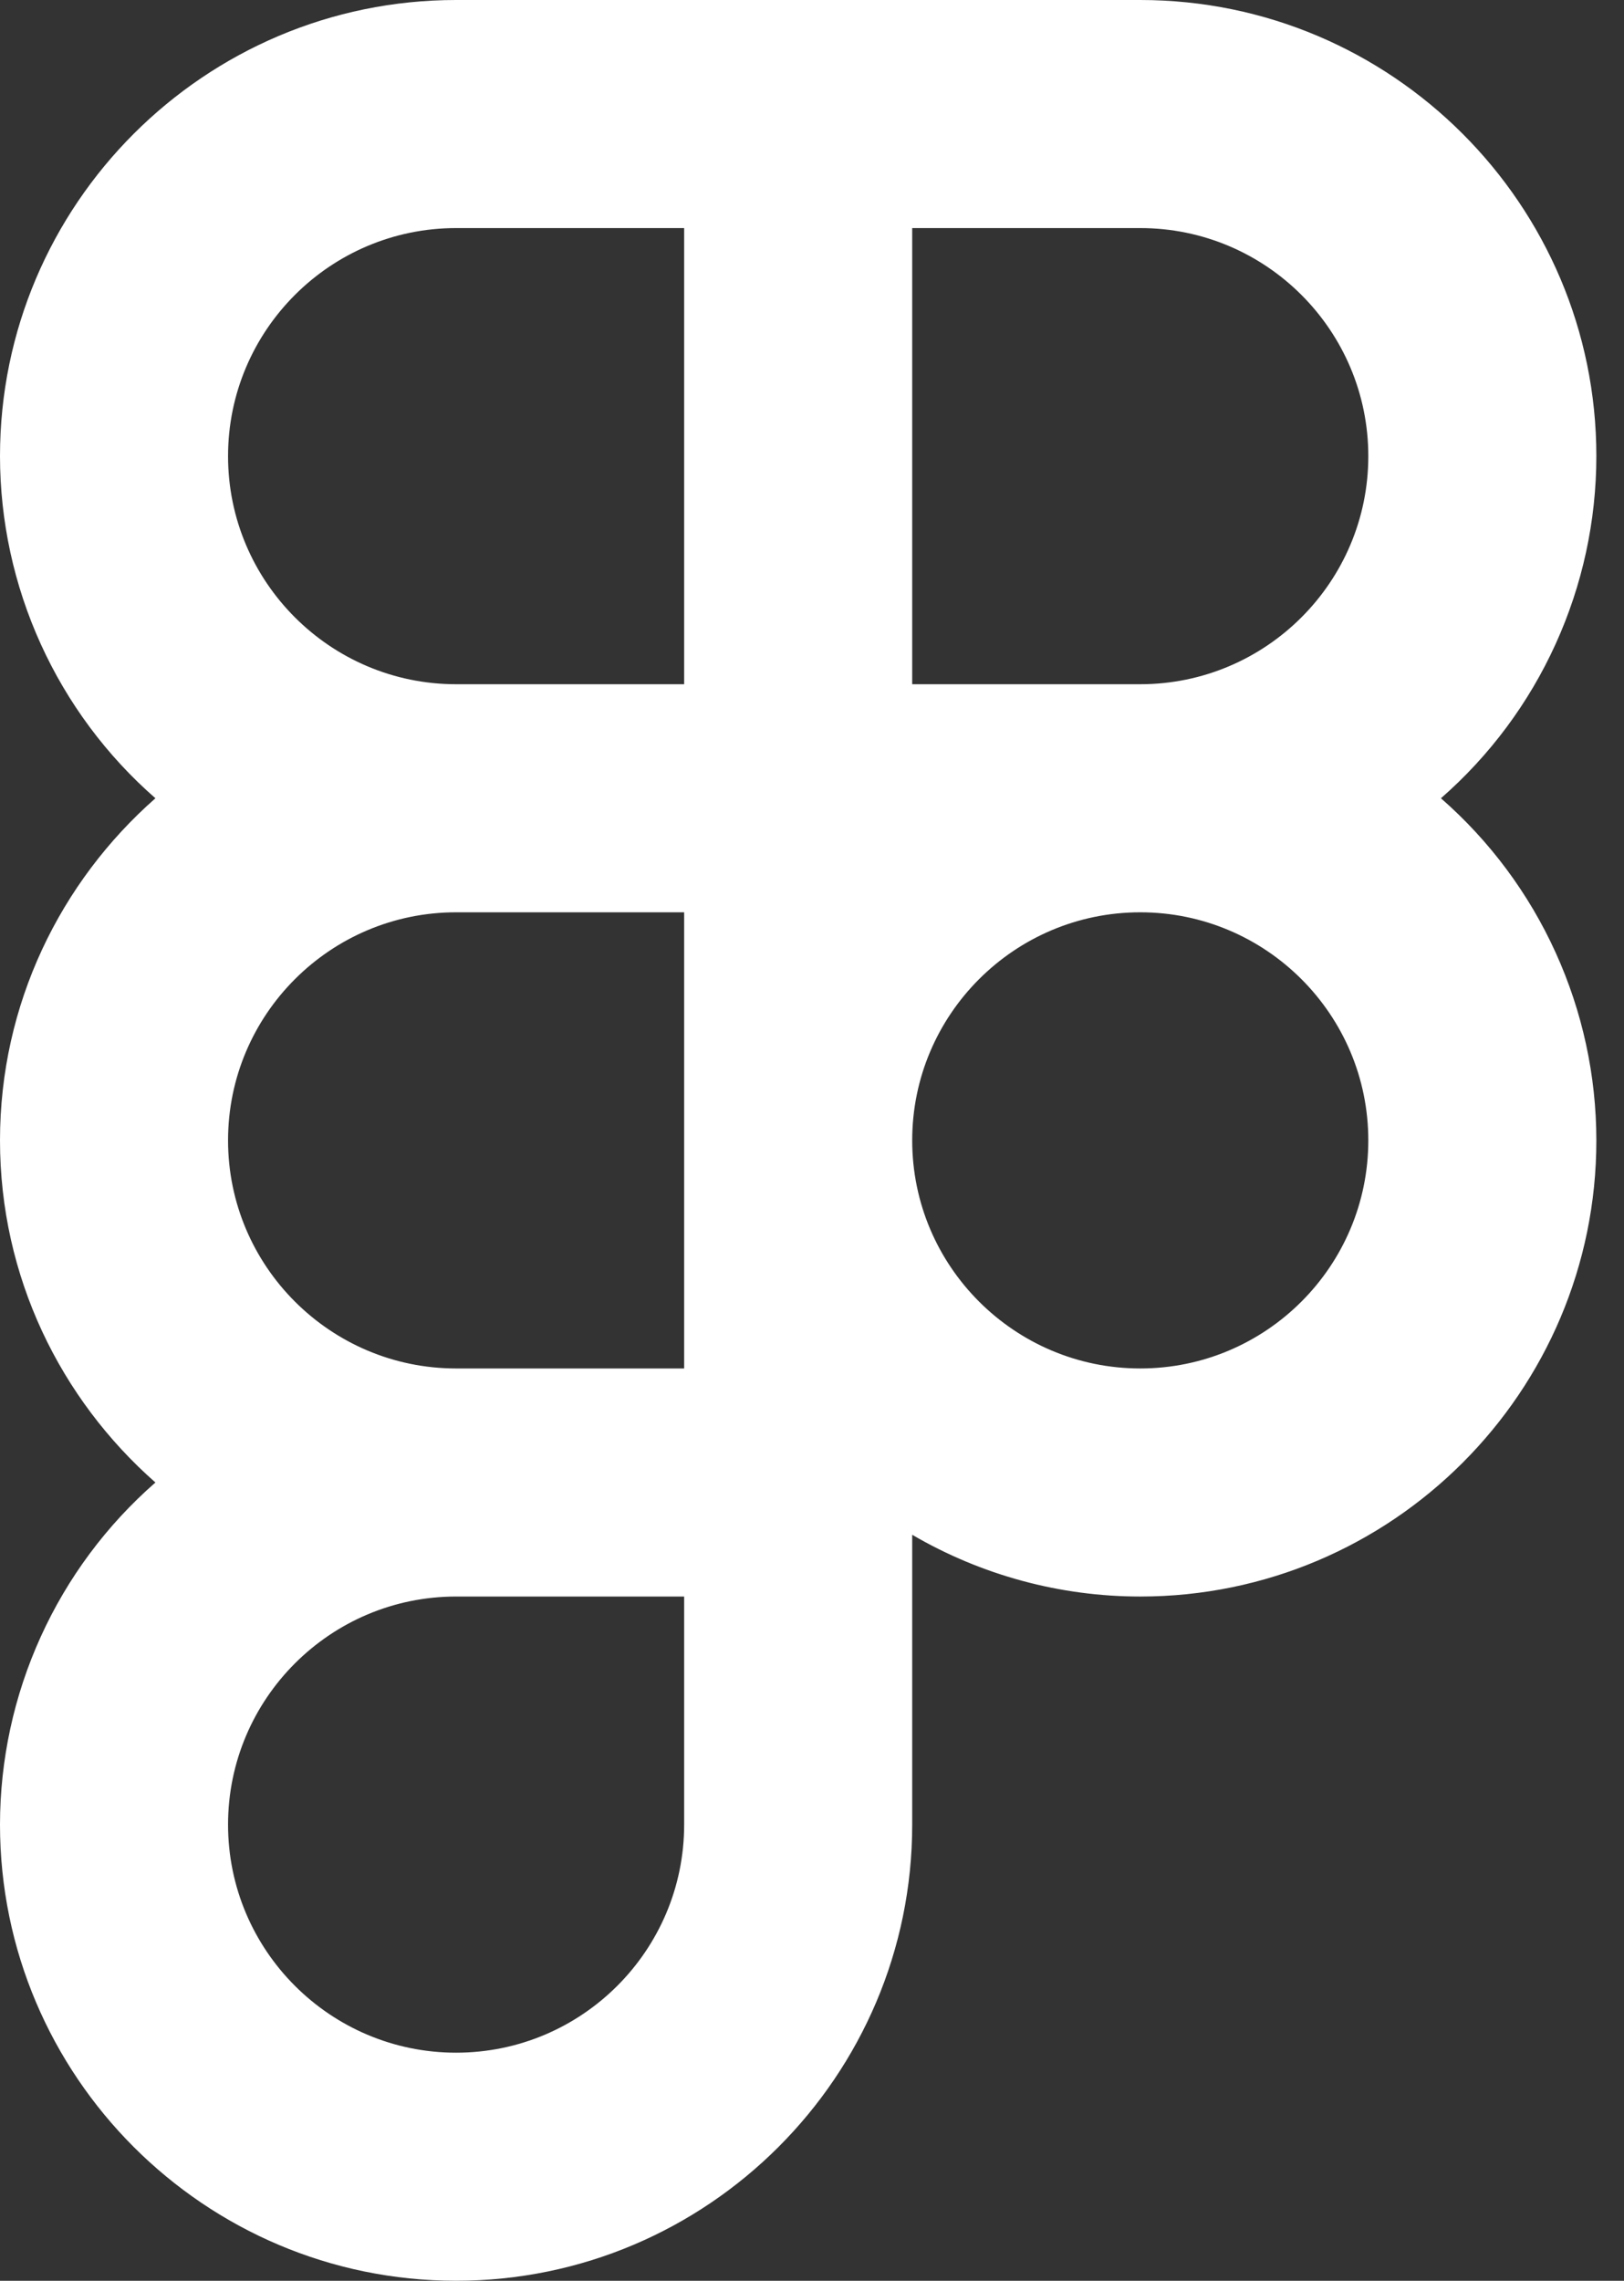<svg width="47" height="66" viewBox="0 0 47 66" fill="none" xmlns="http://www.w3.org/2000/svg">
<rect x="0" y="0" width="47" height="66" fill="#333333" stroke="none"/>
<path d="M41.702 23.1C43.114 21.866 44.246 20.344 45.021 18.636C45.797 16.929 46.199 15.075 46.2 13.2C46.2 5.922 40.278 0 33 0H13.2C5.922 0 0 5.922 0 13.2C0.001 15.075 0.403 16.929 1.179 18.636C1.954 20.344 3.086 21.866 4.498 23.1C1.747 25.52 0 29.056 0 33C0 36.944 1.747 40.48 4.498 42.9C3.086 44.134 1.954 45.656 1.179 47.364C0.403 49.071 0.001 50.925 0 52.8C0 60.078 5.922 66 13.2 66C20.478 66 26.4 60.078 26.4 52.8V44.413C28.403 45.583 30.68 46.2 33 46.2C40.278 46.2 46.2 40.278 46.2 33C46.199 31.125 45.797 29.271 45.021 27.564C44.246 25.856 43.114 24.334 41.702 23.1ZM39.6 13.2C39.6 16.84 36.64 19.8 33 19.8H26.4V6.6H33C36.64 6.6 39.6 9.56 39.6 13.2ZM6.6 13.2C6.6 9.56 9.56 6.6 13.2 6.6H19.8V19.8H13.2C9.56 19.8 6.6 16.84 6.6 13.2ZM6.6 33C6.6 29.36 9.56 26.4 13.2 26.4H19.8V39.6H13.2C9.56 39.6 6.6 36.64 6.6 33ZM19.8 52.8C19.8 56.44 16.84 59.4 13.2 59.4C9.56 59.4 6.6 56.44 6.6 52.8C6.6 49.16 9.56 46.2 13.2 46.2H19.8V52.8ZM33 39.6C29.36 39.6 26.4 36.64 26.4 33C26.4 29.36 29.36 26.4 33 26.4C36.64 26.4 39.6 29.36 39.6 33C39.6 36.64 36.64 39.6 33 39.6Z" fill="white"/>
</svg>
